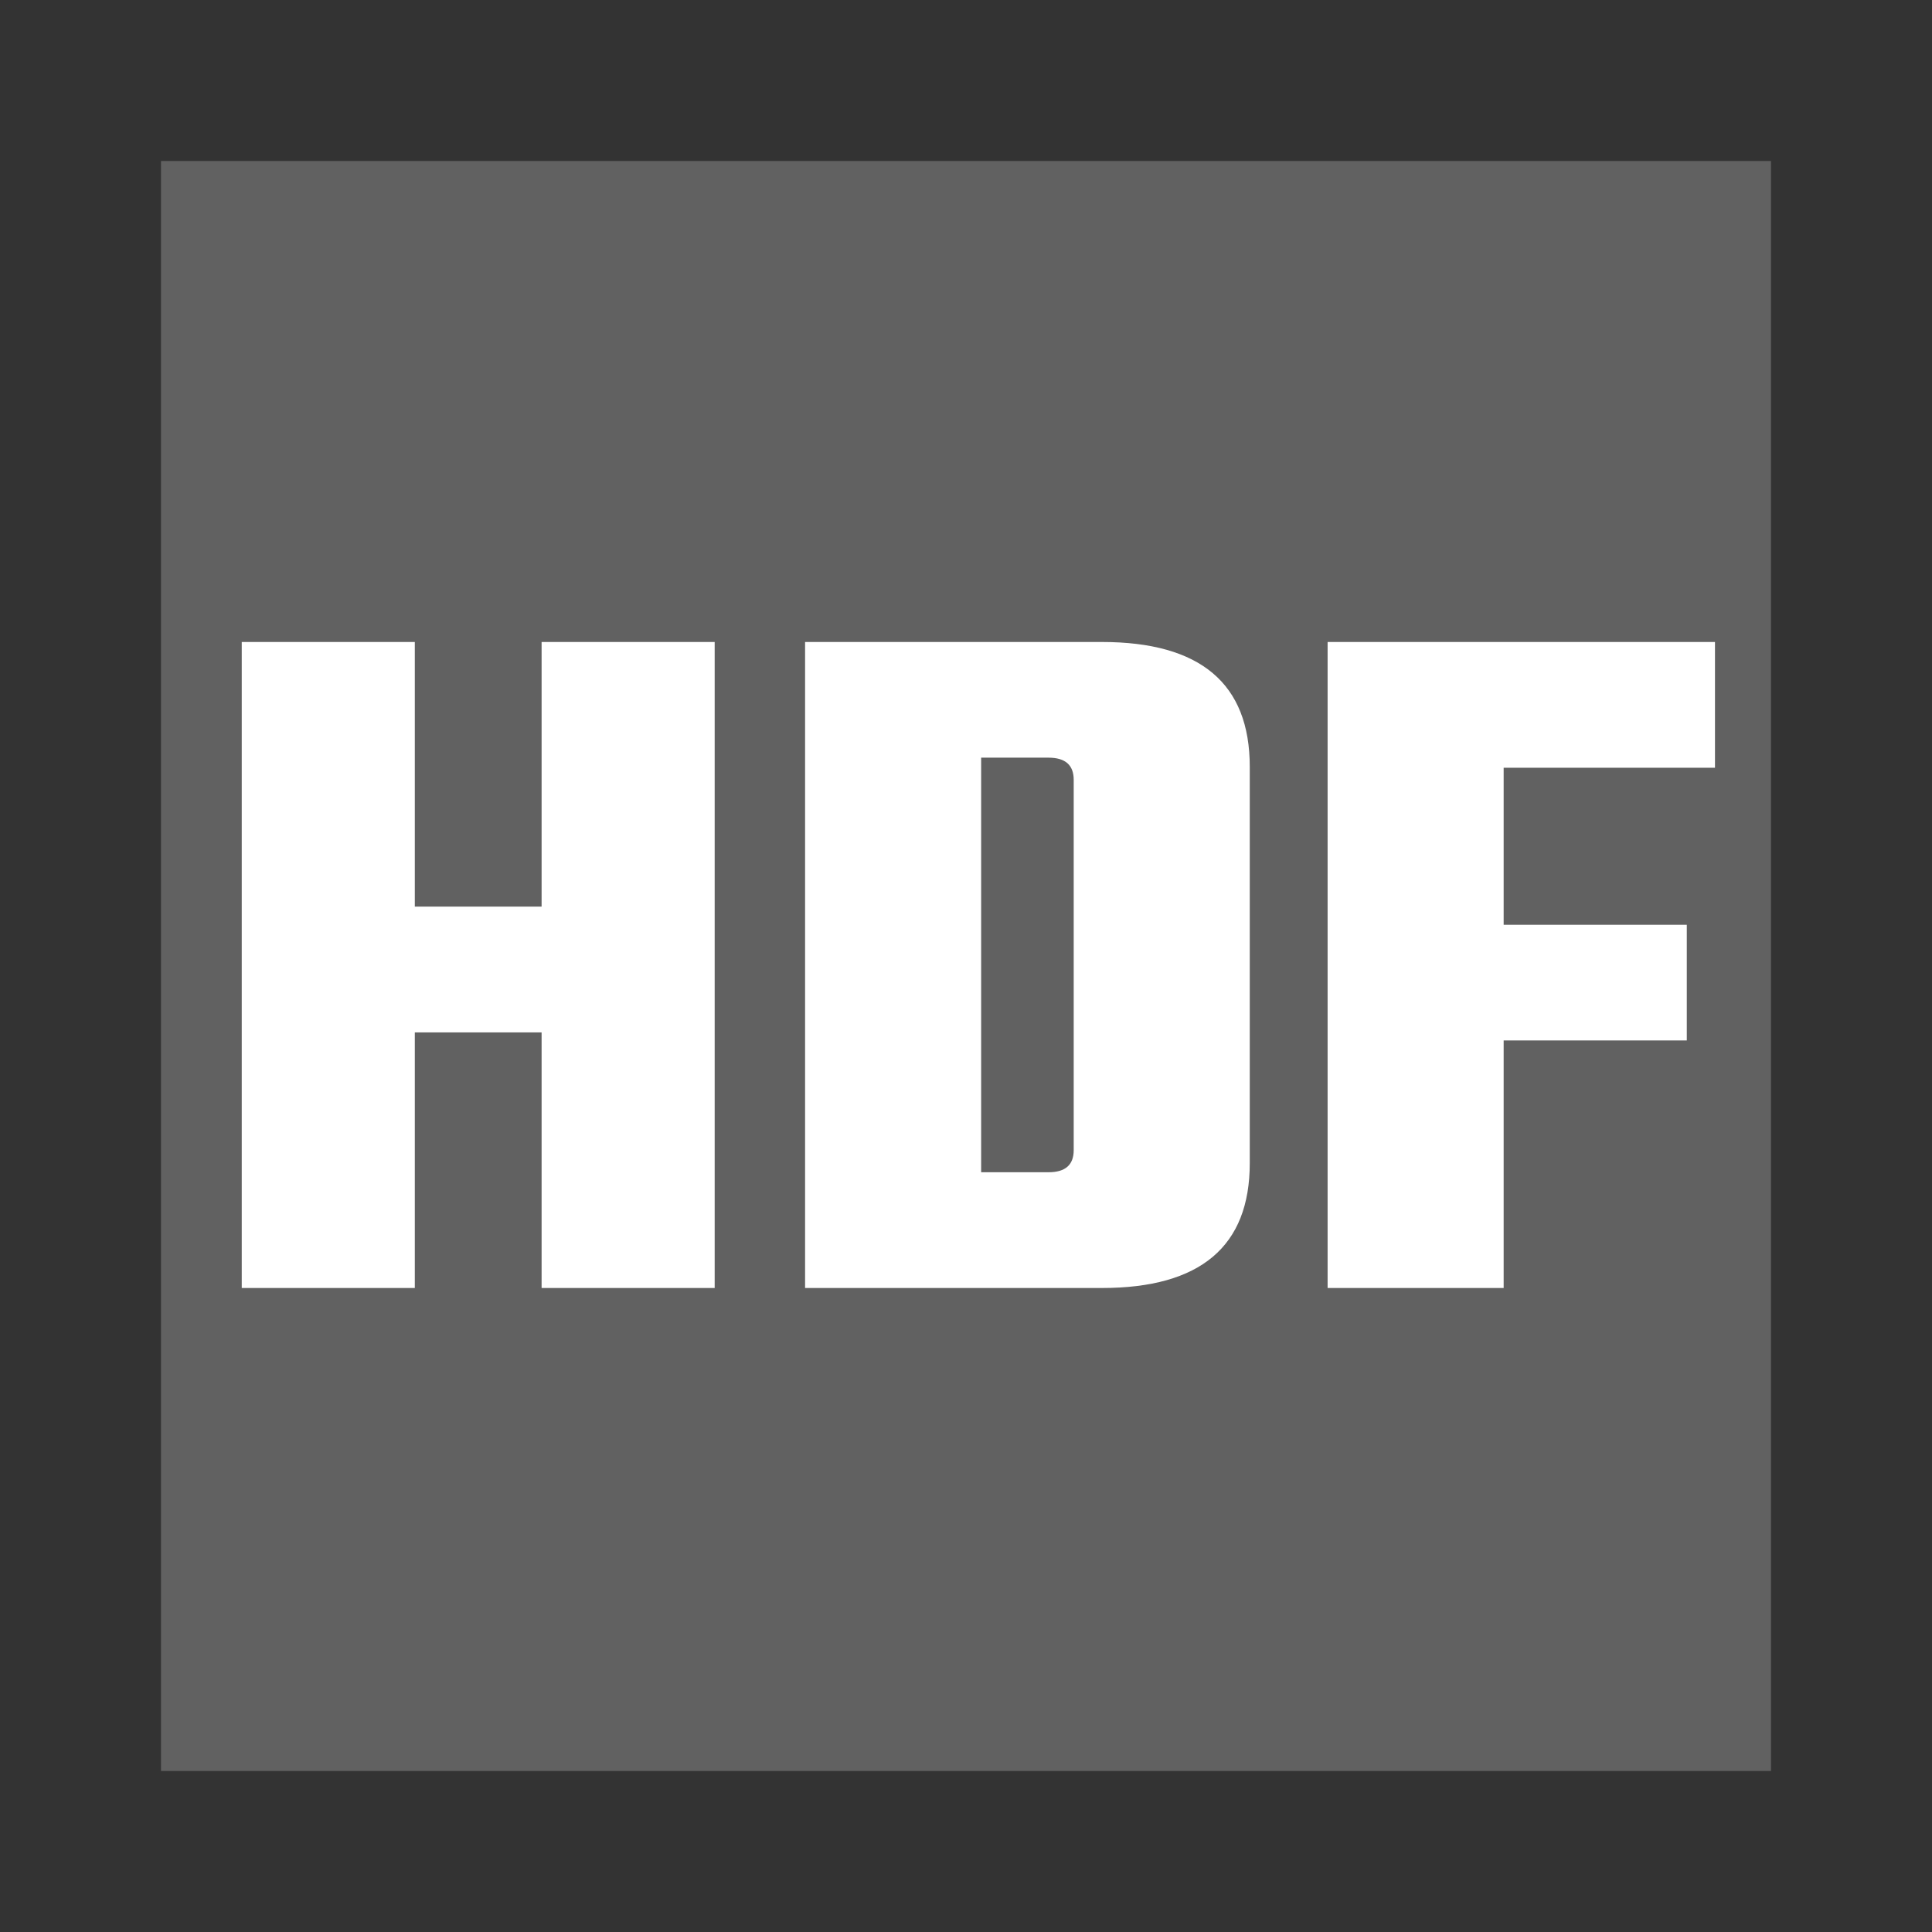 <svg width="24" height="24" viewBox="0 0 24 24" fill="none" xmlns="http://www.w3.org/2000/svg">
<rect x="0" y="0" width="24" height="24" fill="#333333" stroke="none"/>
<rect x="2" y="2" width="20" height="20" fill="#616161"/>
<path d="M6.728 7.975H8.878V16H6.728V12.825H5.153V16H3.003V7.975H5.153V11.262H6.728V7.975ZM10.001 7.975H13.688C14.913 7.975 15.525 8.492 15.525 9.525V14.45C15.525 15.483 14.913 16 13.688 16H10.001V7.975ZM13.338 14.287V9.688C13.338 9.504 13.234 9.412 13.025 9.412H12.188V14.562H13.025C13.234 14.562 13.338 14.471 13.338 14.287ZM21.304 9.537H18.679V11.488H20.954V12.925H18.679V16H16.492V7.975H21.304V9.537Z" fill="white"/>
</svg>
